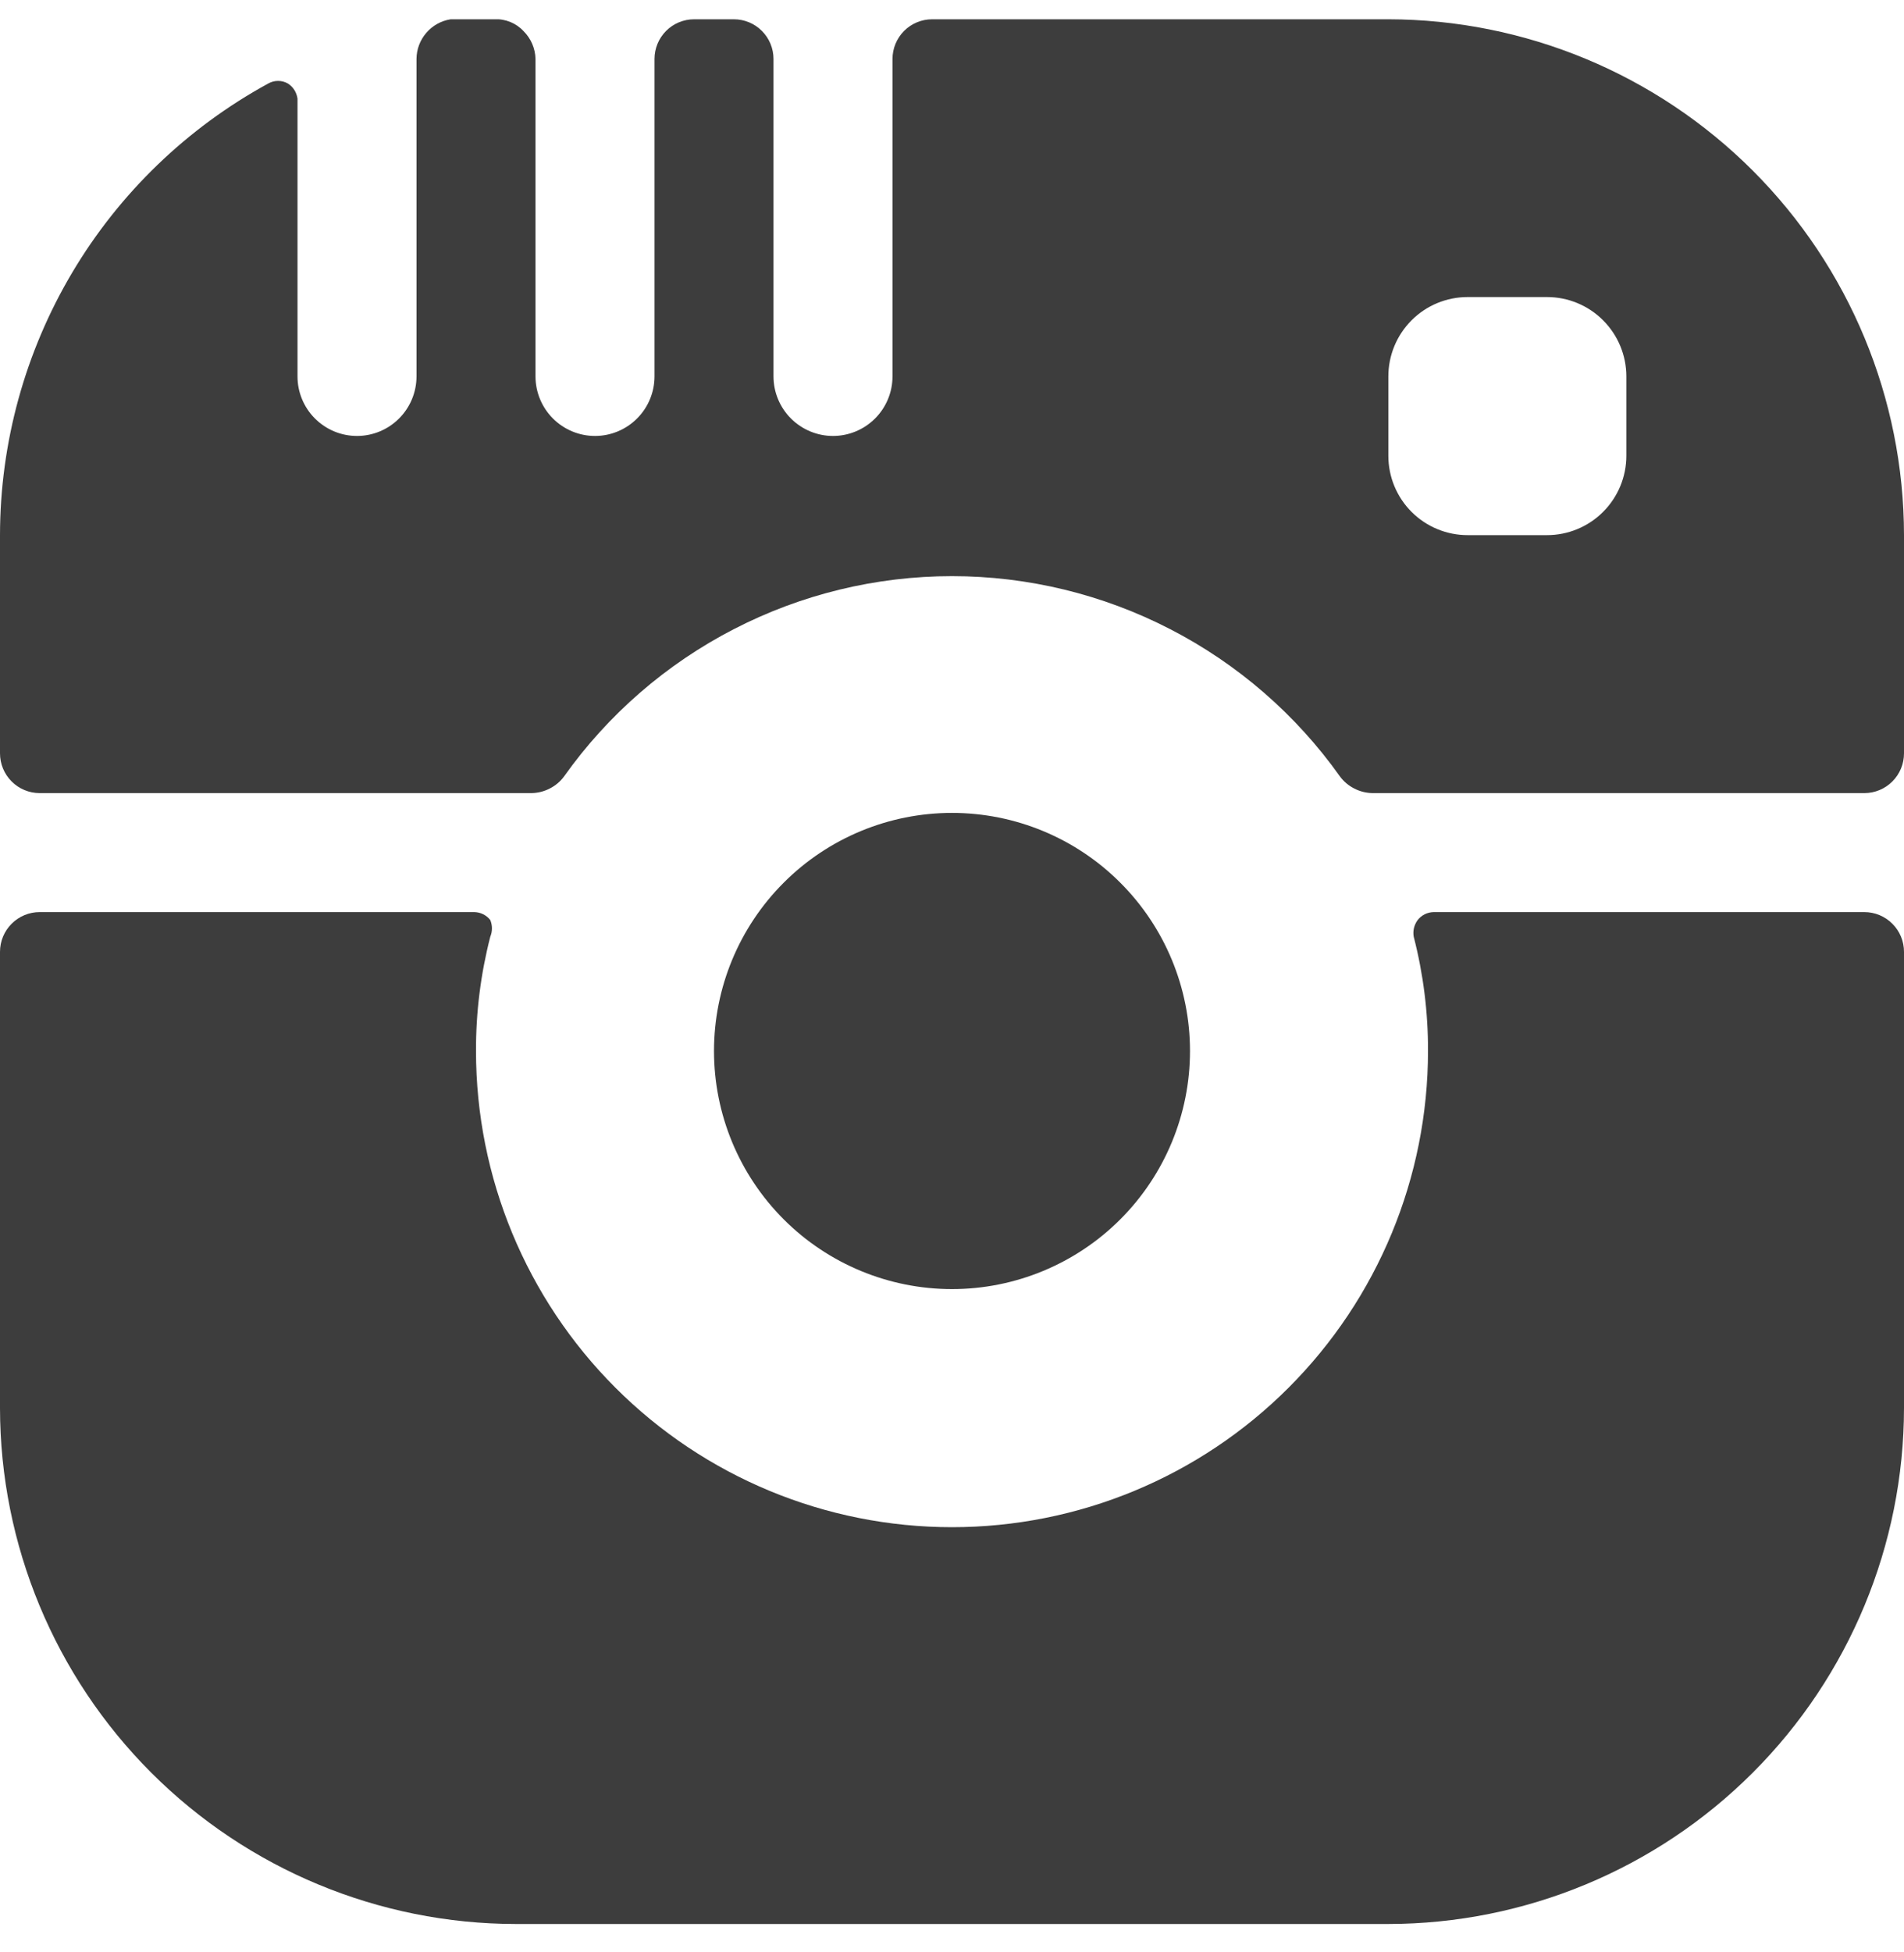 <svg width="40" height="41" viewBox="0 0 40 41" fill="none" xmlns="http://www.w3.org/2000/svg">
<g clip-path="url(#clip0_48_231)">
<path d="M30.117 19.154C30.052 19.156 29.989 19.171 29.931 19.2C29.873 19.229 29.823 19.27 29.783 19.321C29.746 19.371 29.72 19.427 29.705 19.488C29.691 19.548 29.689 19.61 29.7 19.671C29.902 20.455 30.003 21.262 30 22.071C30 24.723 28.946 27.267 27.071 29.142C25.196 31.018 22.652 32.071 20 32.071C17.348 32.071 14.804 31.018 12.929 29.142C11.054 27.267 10 24.723 10 22.071C9.997 21.262 10.098 20.455 10.3 19.671C10.323 19.616 10.335 19.556 10.335 19.496C10.335 19.436 10.323 19.377 10.3 19.321C10.26 19.27 10.21 19.229 10.152 19.2C10.095 19.171 10.031 19.156 9.967 19.154H0.833C0.612 19.154 0.4 19.242 0.244 19.399C0.088 19.555 0 19.767 0 19.988L0 29.571C0.004 32.443 1.147 35.196 3.178 37.227C5.209 39.257 7.962 40.4 10.833 40.404H29.167C32.038 40.4 34.791 39.257 36.822 37.227C38.853 35.196 39.996 32.443 40 29.571V19.988C40 19.767 39.912 19.555 39.756 19.399C39.6 19.242 39.388 19.154 39.167 19.154H30.117Z" fill="#3D3D3D"/>
<path d="M39.167 16.655C39.388 16.655 39.6 16.567 39.756 16.41C39.912 16.254 40 16.042 40 15.821V11.238C39.996 8.366 38.853 5.613 36.822 3.582C34.791 1.552 32.038 0.409 29.167 0.405H19.583C19.362 0.405 19.15 0.492 18.994 0.649C18.838 0.805 18.75 1.017 18.75 1.238V7.905C18.75 8.236 18.618 8.554 18.384 8.788C18.149 9.023 17.831 9.155 17.5 9.155C17.169 9.155 16.851 9.023 16.616 8.788C16.382 8.554 16.25 8.236 16.25 7.905V1.238C16.25 1.017 16.162 0.805 16.006 0.649C15.85 0.492 15.638 0.405 15.417 0.405H14.583C14.362 0.405 14.15 0.492 13.994 0.649C13.838 0.805 13.75 1.017 13.75 1.238V7.905C13.75 8.236 13.618 8.554 13.384 8.788C13.149 9.023 12.832 9.155 12.5 9.155C12.168 9.155 11.851 9.023 11.616 8.788C11.382 8.554 11.25 8.236 11.25 7.905V1.238C11.245 1.018 11.155 0.809 11 0.655C10.922 0.57 10.826 0.504 10.72 0.461C10.613 0.418 10.498 0.398 10.383 0.405C10.078 0.389 9.772 0.389 9.467 0.405C9.268 0.436 9.087 0.537 8.956 0.69C8.824 0.842 8.751 1.037 8.75 1.238V7.905C8.75 8.236 8.618 8.554 8.384 8.788C8.149 9.023 7.832 9.155 7.5 9.155C7.168 9.155 6.851 9.023 6.616 8.788C6.382 8.554 6.25 8.236 6.25 7.905V2.071C6.241 2.007 6.219 1.946 6.185 1.891C6.15 1.836 6.104 1.79 6.05 1.755C5.987 1.718 5.915 1.699 5.842 1.699C5.769 1.699 5.697 1.718 5.633 1.755C3.93 2.685 2.508 4.056 1.517 5.724C0.526 7.393 0.002 9.297 0 11.238L0 15.821C0 16.042 0.088 16.254 0.244 16.41C0.4 16.567 0.612 16.655 0.833 16.655H11.167C11.3 16.653 11.431 16.62 11.549 16.559C11.668 16.499 11.771 16.412 11.85 16.305C12.774 15.004 13.997 13.944 15.415 13.213C16.832 12.481 18.405 12.099 20 12.099C21.595 12.099 23.168 12.481 24.585 13.213C26.003 13.944 27.226 15.004 28.15 16.305C28.229 16.412 28.332 16.499 28.451 16.559C28.569 16.62 28.7 16.653 28.833 16.655H39.167ZM29.167 7.905C29.167 7.463 29.342 7.039 29.655 6.726C29.967 6.413 30.391 6.238 30.833 6.238H32.5C32.942 6.238 33.366 6.413 33.678 6.726C33.991 7.039 34.167 7.463 34.167 7.905V9.571C34.167 10.013 33.991 10.437 33.678 10.75C33.366 11.062 32.942 11.238 32.5 11.238H30.833C30.391 11.238 29.967 11.062 29.655 10.75C29.342 10.437 29.167 10.013 29.167 9.571V7.905Z" fill="#3D3D3D"/>
<path d="M15 22.071C15 23.397 15.527 24.669 16.465 25.607C17.402 26.544 18.674 27.071 20 27.071C21.326 27.071 22.598 26.544 23.535 25.607C24.473 24.669 25 23.397 25 22.071C25 20.745 24.473 19.473 23.535 18.536C22.598 17.598 21.326 17.071 20 17.071C18.674 17.071 17.402 17.598 16.465 18.536C15.527 19.473 15 20.745 15 22.071Z" fill="#3D3D3D"/>
</g>
<defs>
<clipPath id="clip0_48_231">
<rect width="40" height="40" fill="white" transform="translate(0 0.405)"/>
</clipPath>
</defs>
</svg>
